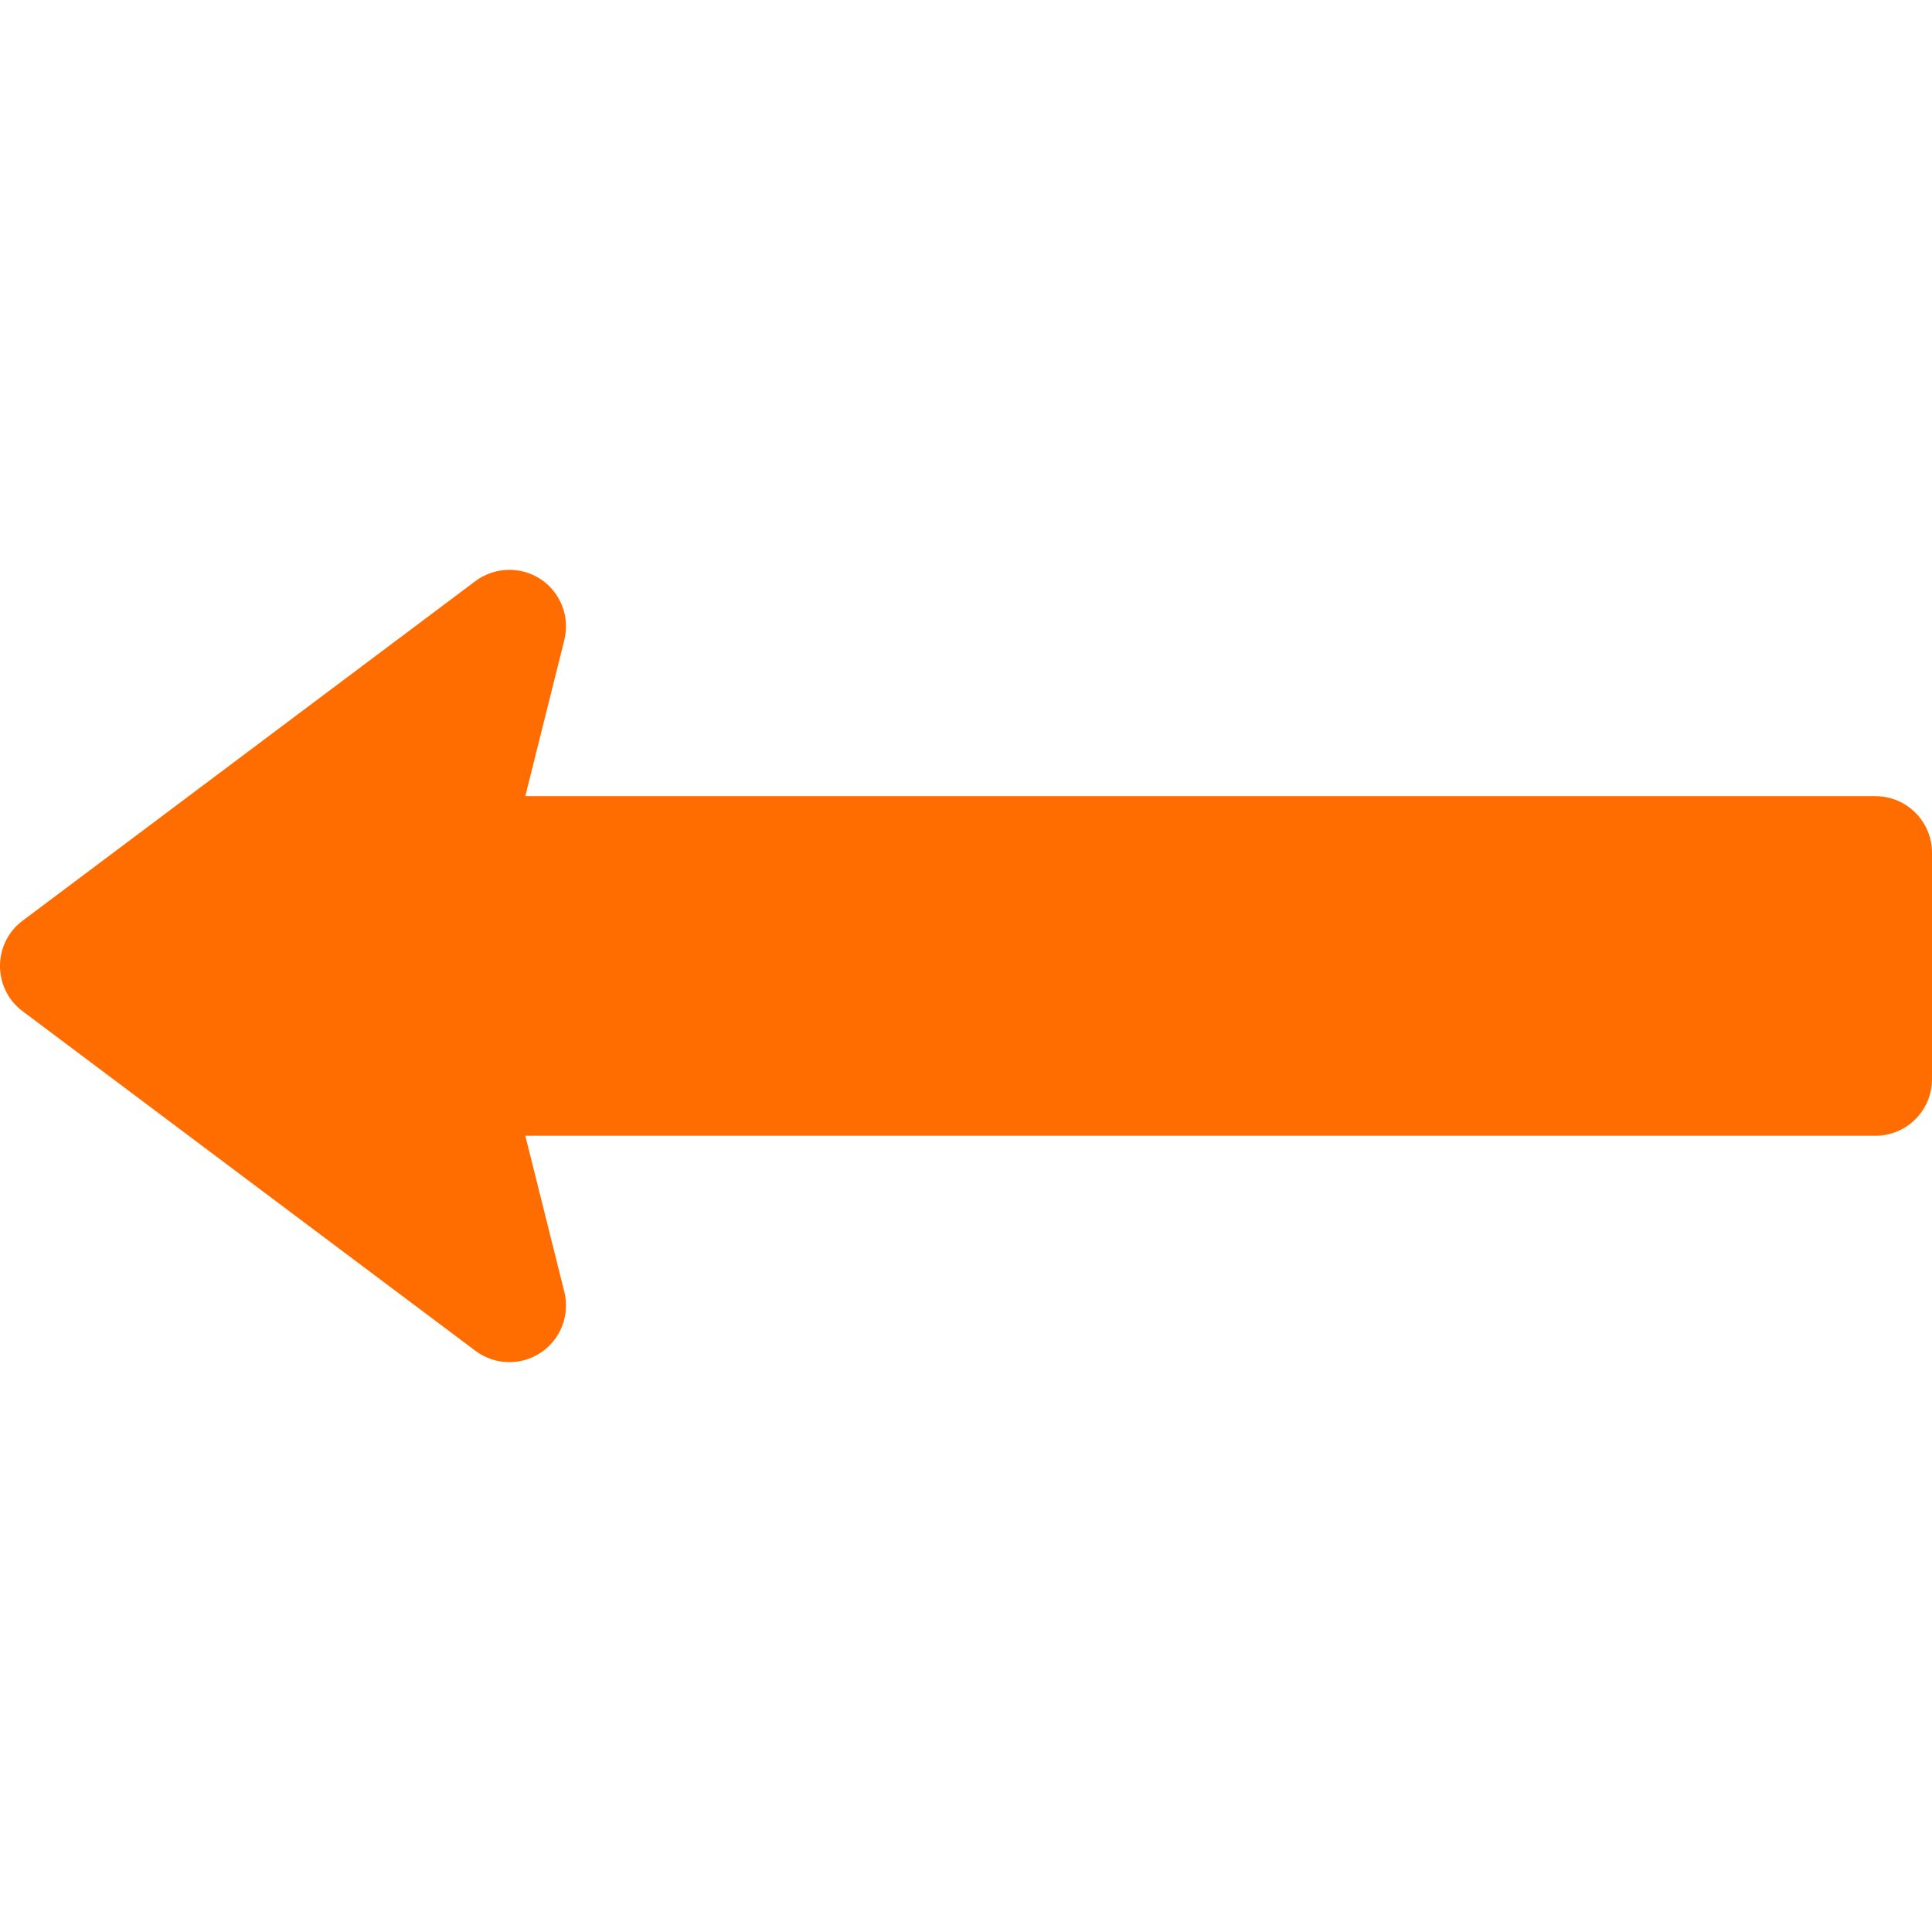 <svg id="Capa_1" enable-background="new 0 0 511.995 511.995" height="512" viewBox="0 0 511.995 511.995" width="512" xmlns="http://www.w3.org/2000/svg" xmlns:xlink="http://www.w3.org/1999/xlink"><linearGradient id="SVGID_1_" gradientUnits="userSpaceOnUse" x1="255.997" x2="255.997" y1="360.986" y2="151.009"><stop offset="0" stop-color="#FF6C00"/><stop offset="1" stop-color="#FF6C00"/></linearGradient><g><g><g><path d="m496.995 210.985h-357.782l10.342-41.367c1.523-6.152-.967-12.612-6.27-16.128-5.244-3.472-12.158-3.296-17.285.498l-120 90c-8.006 5.989-7.996 18.013 0 23.994l120 90c5.057 3.779 11.936 4.044 17.285.498 5.303-3.516 7.793-9.976 6.27-16.128l-10.342-41.367h357.781c8.291 0 15-6.709 15-15v-60c.001-8.291-6.708-15-14.999-15z" fill="url(#SVGID_1_)"/></g></g></g></svg>